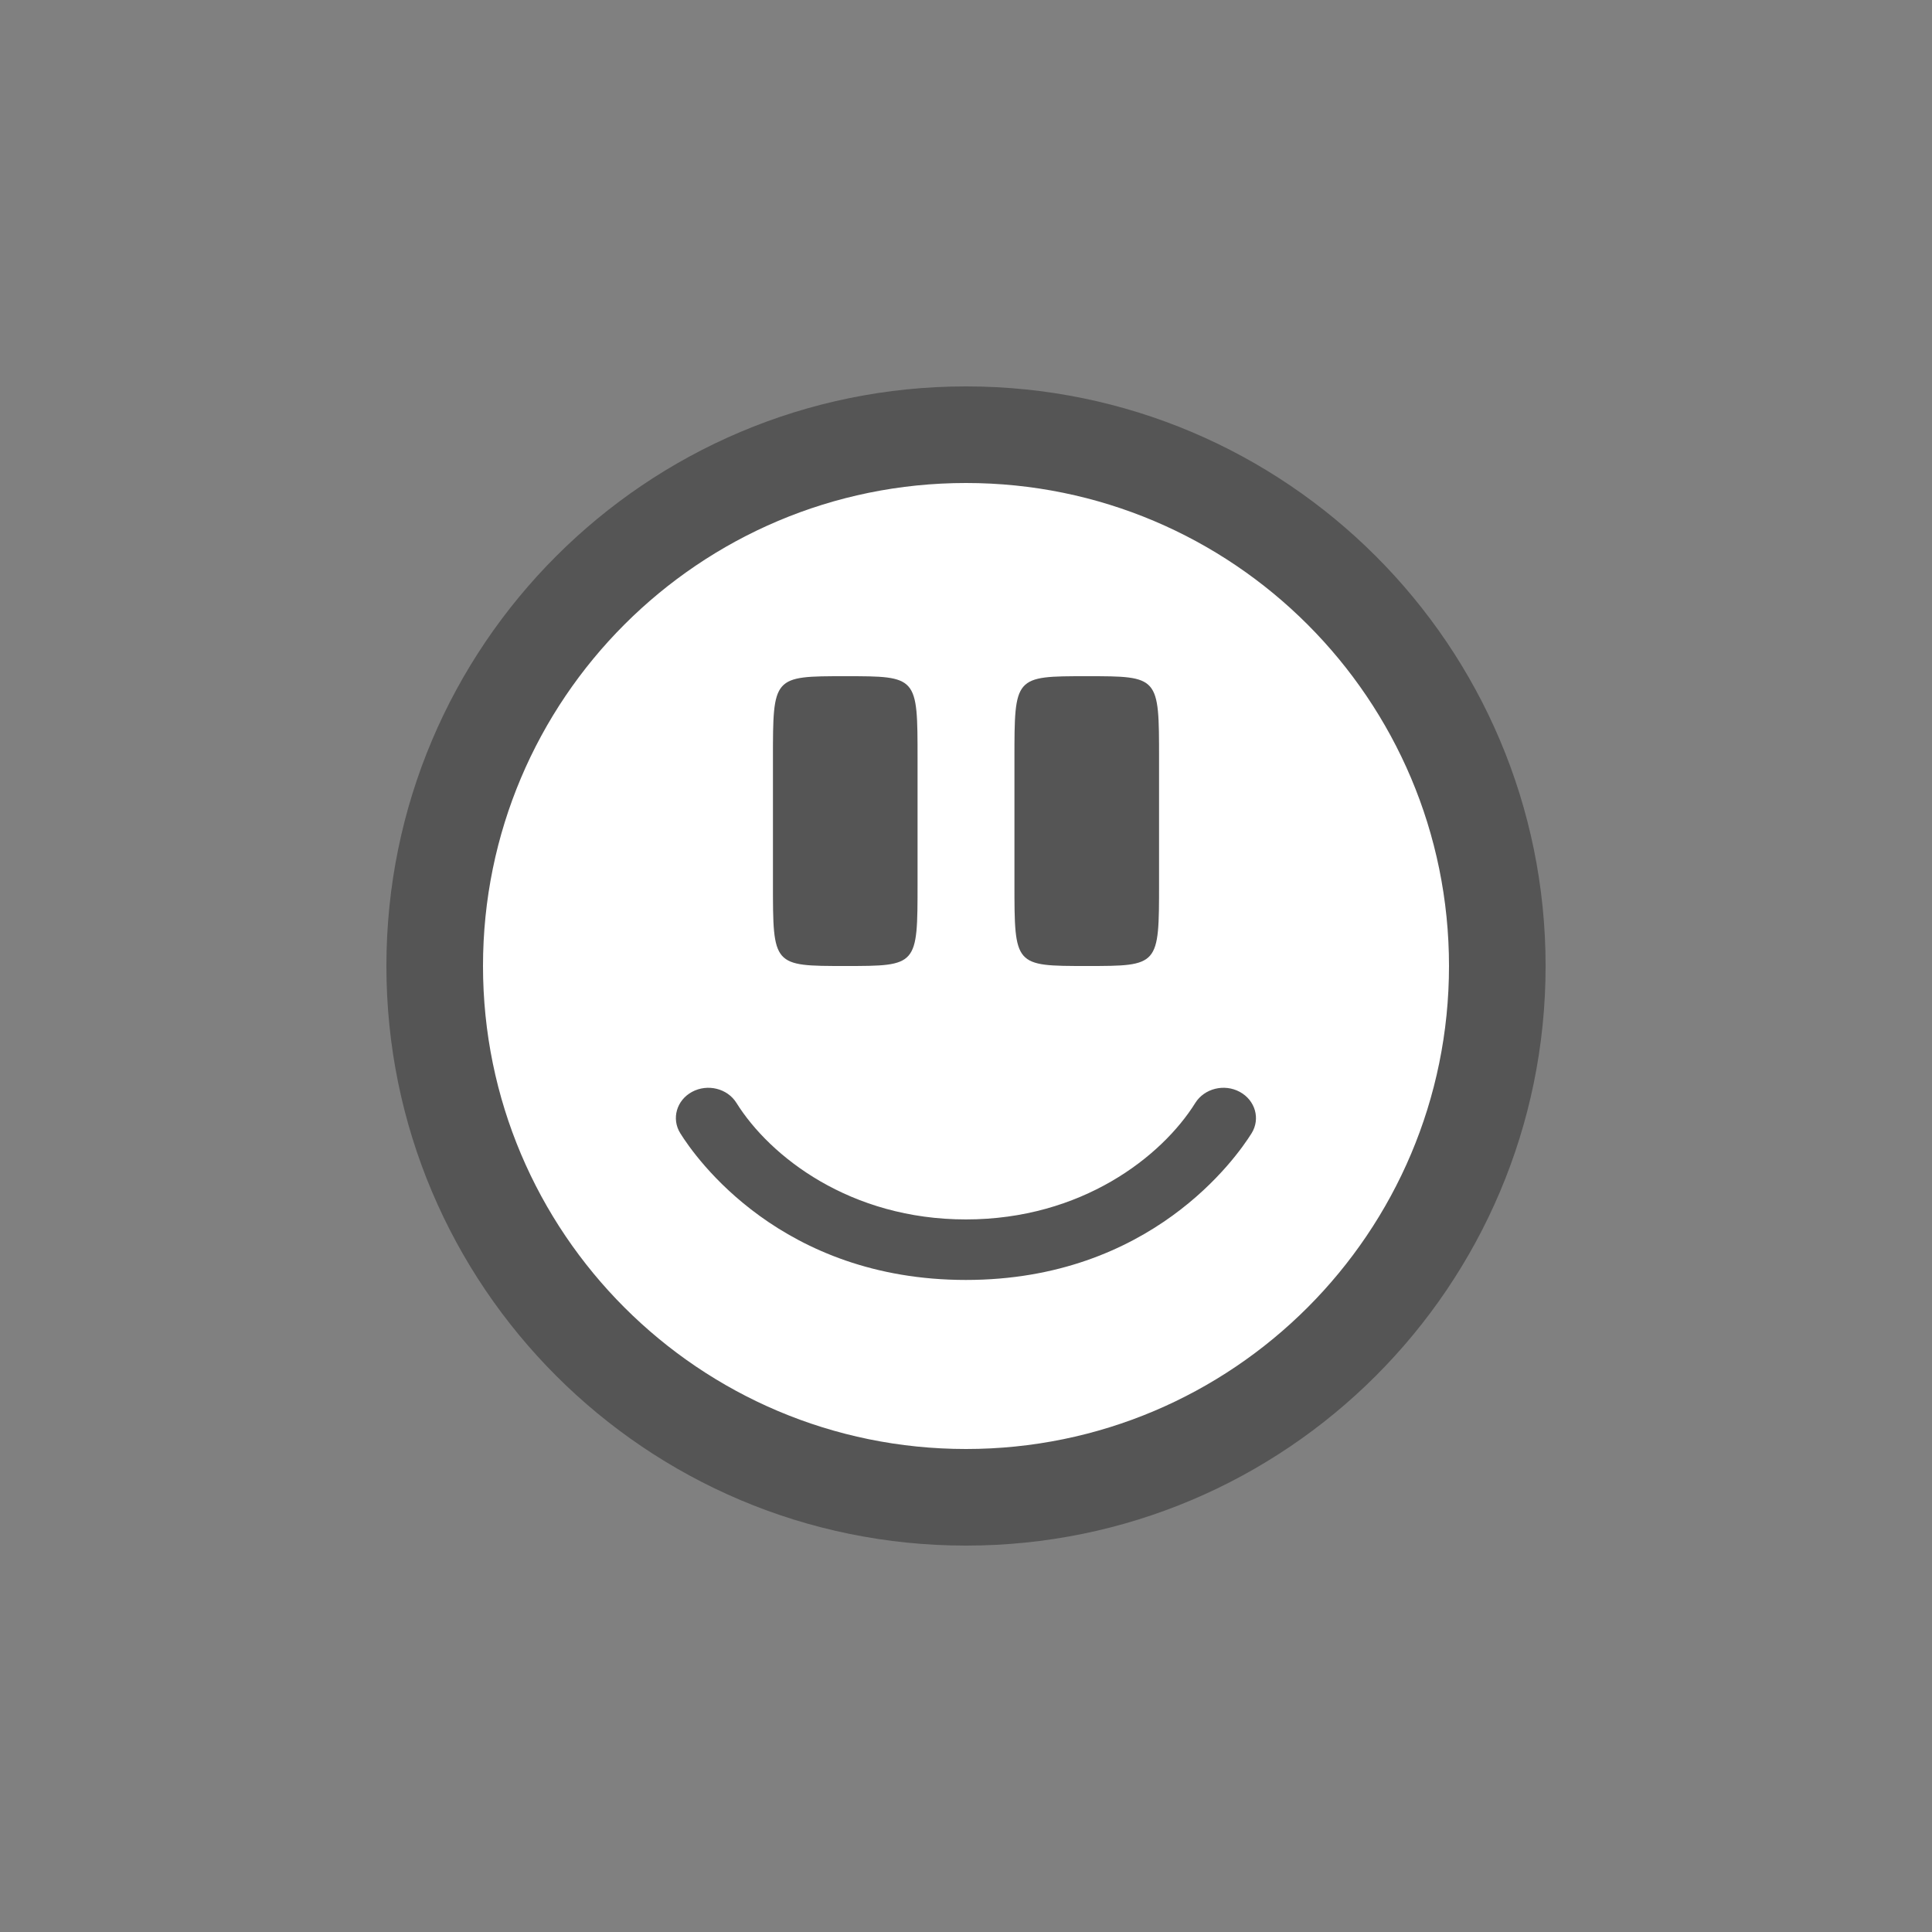 <?xml version="1.0" encoding="utf-8"?>
<!-- Generator: Adobe Illustrator 16.0.0, SVG Export Plug-In . SVG Version: 6.00 Build 0)  -->
<!DOCTYPE svg PUBLIC "-//W3C//DTD SVG 1.1//EN" "http://www.w3.org/Graphics/SVG/1.1/DTD/svg11.dtd">
<svg version="1.1" xmlns="http://www.w3.org/2000/svg" xmlns:xlink="http://www.w3.org/1999/xlink" x="0px" y="0px" width="40px"
	 height="40px" viewBox="0 0 40 40" enable-background="new 0 0 40 40" xml:space="preserve">
<rect x="0" y="0" width="40" height="40" fill="#808080" stroke="none"/>
<g id="white_1_" enable-background="new    ">
	<g id="white">
		<g>
			<circle fill="#FFFFFF" cx="20" cy="20" r="11"/>
		</g>
	</g>
</g>
<g id="good_1_" enable-background="new    ">
	<g id="good">
		<g>
			<path fill="#555555" d="M22.5,20c1.498,0,1.497-0.001,1.497-1.714c0-1.8,0-1.451,0-2.572c0-1.713,0.001-1.714-1.497-1.714
				s-1.497,0.001-1.497,1.714c0,1.121,0,0.772,0,2.572C21.003,19.999,21.002,20,22.5,20z M17.5,20c1.499,0,1.497-0.001,1.497-1.714
				c0-1.8,0-1.451,0-2.572c0-1.713,0.001-1.714-1.497-1.714s-1.497,0.001-1.497,1.714c0,1.121,0,0.772,0,2.572
				C16.003,19.999,16.001,20,17.5,20z M25.668,22.606c-0.321-0.174-0.732-0.071-0.92,0.228c-0.694,1.113-2.355,2.413-4.75,2.413
				c-2.395,0-4.056-1.3-4.751-2.413c-0.187-0.3-0.598-0.401-0.919-0.228s-0.43,0.557-0.244,0.856
				C14.4,23.97,16.173,26.5,19.998,26.5s5.598-2.53,5.915-3.037C26.099,23.163,25.989,22.78,25.668,22.606z M20,8
				C13.373,8,8,13.373,8,20s5.373,12,12,12c6.627,0,12-5.373,12-12S26.627,8,20,8z M20,30c-5.523,0-10-4.478-10-10s4.477-10,10-10
				c5.523,0,10,4.478,10,10S25.523,30,20,30z"/>
		</g>
	</g>
</g>
</svg>
